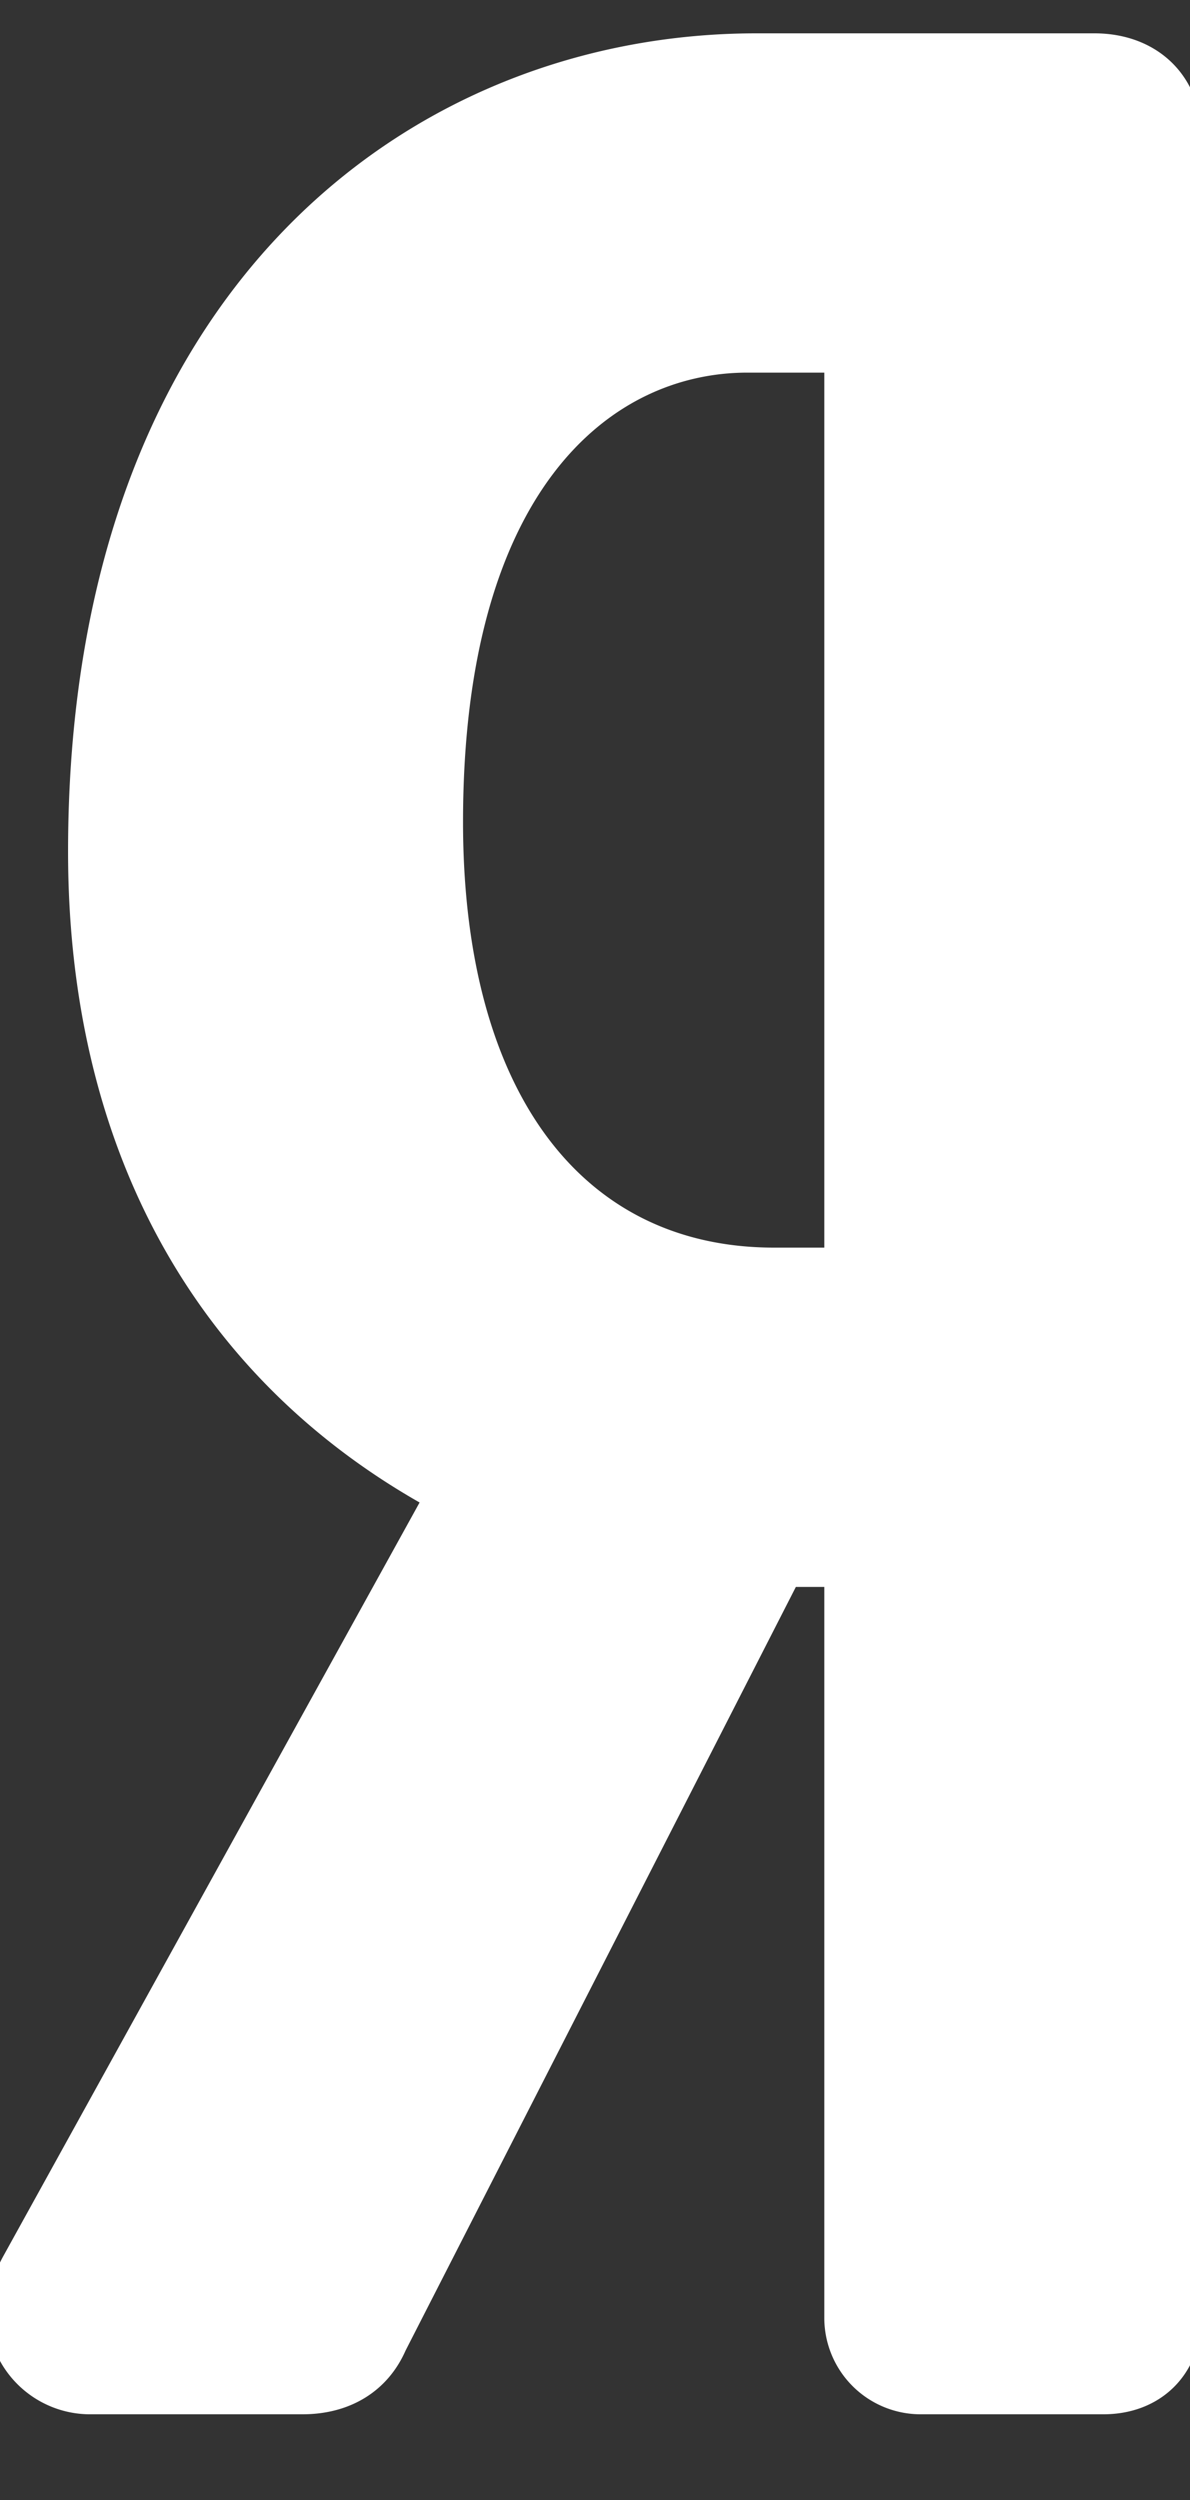 <svg xmlns="http://www.w3.org/2000/svg" width="10" height="21" viewBox="0 0 10 21"><rect x="0" y="0" width="10" height="21" fill="#333333" stroke="none"/><g><g><path fill="#fff" d="M9.197.28c.53 0 .9.36.9.875v18.3c0 .486-.34.825-.825.825H7.726a.81.81 0 0 1-.799-.8v-6.15h-.239l-3.28 6.415c-.15.34-.464.535-.866.535H.772a.865.865 0 0 1-.756-.42c-.159-.269-.154-.608.011-.907l3.499-6.332C1.614 11.53.572 9.615.572 7.155.572 2.405 3.477.28 6.356.28zm-2.27 2.85h-.646c-1.156 0-2.39.992-2.39 3.775 0 2.239.977 3.575 2.614 3.575h.422z"/></g></g></svg>